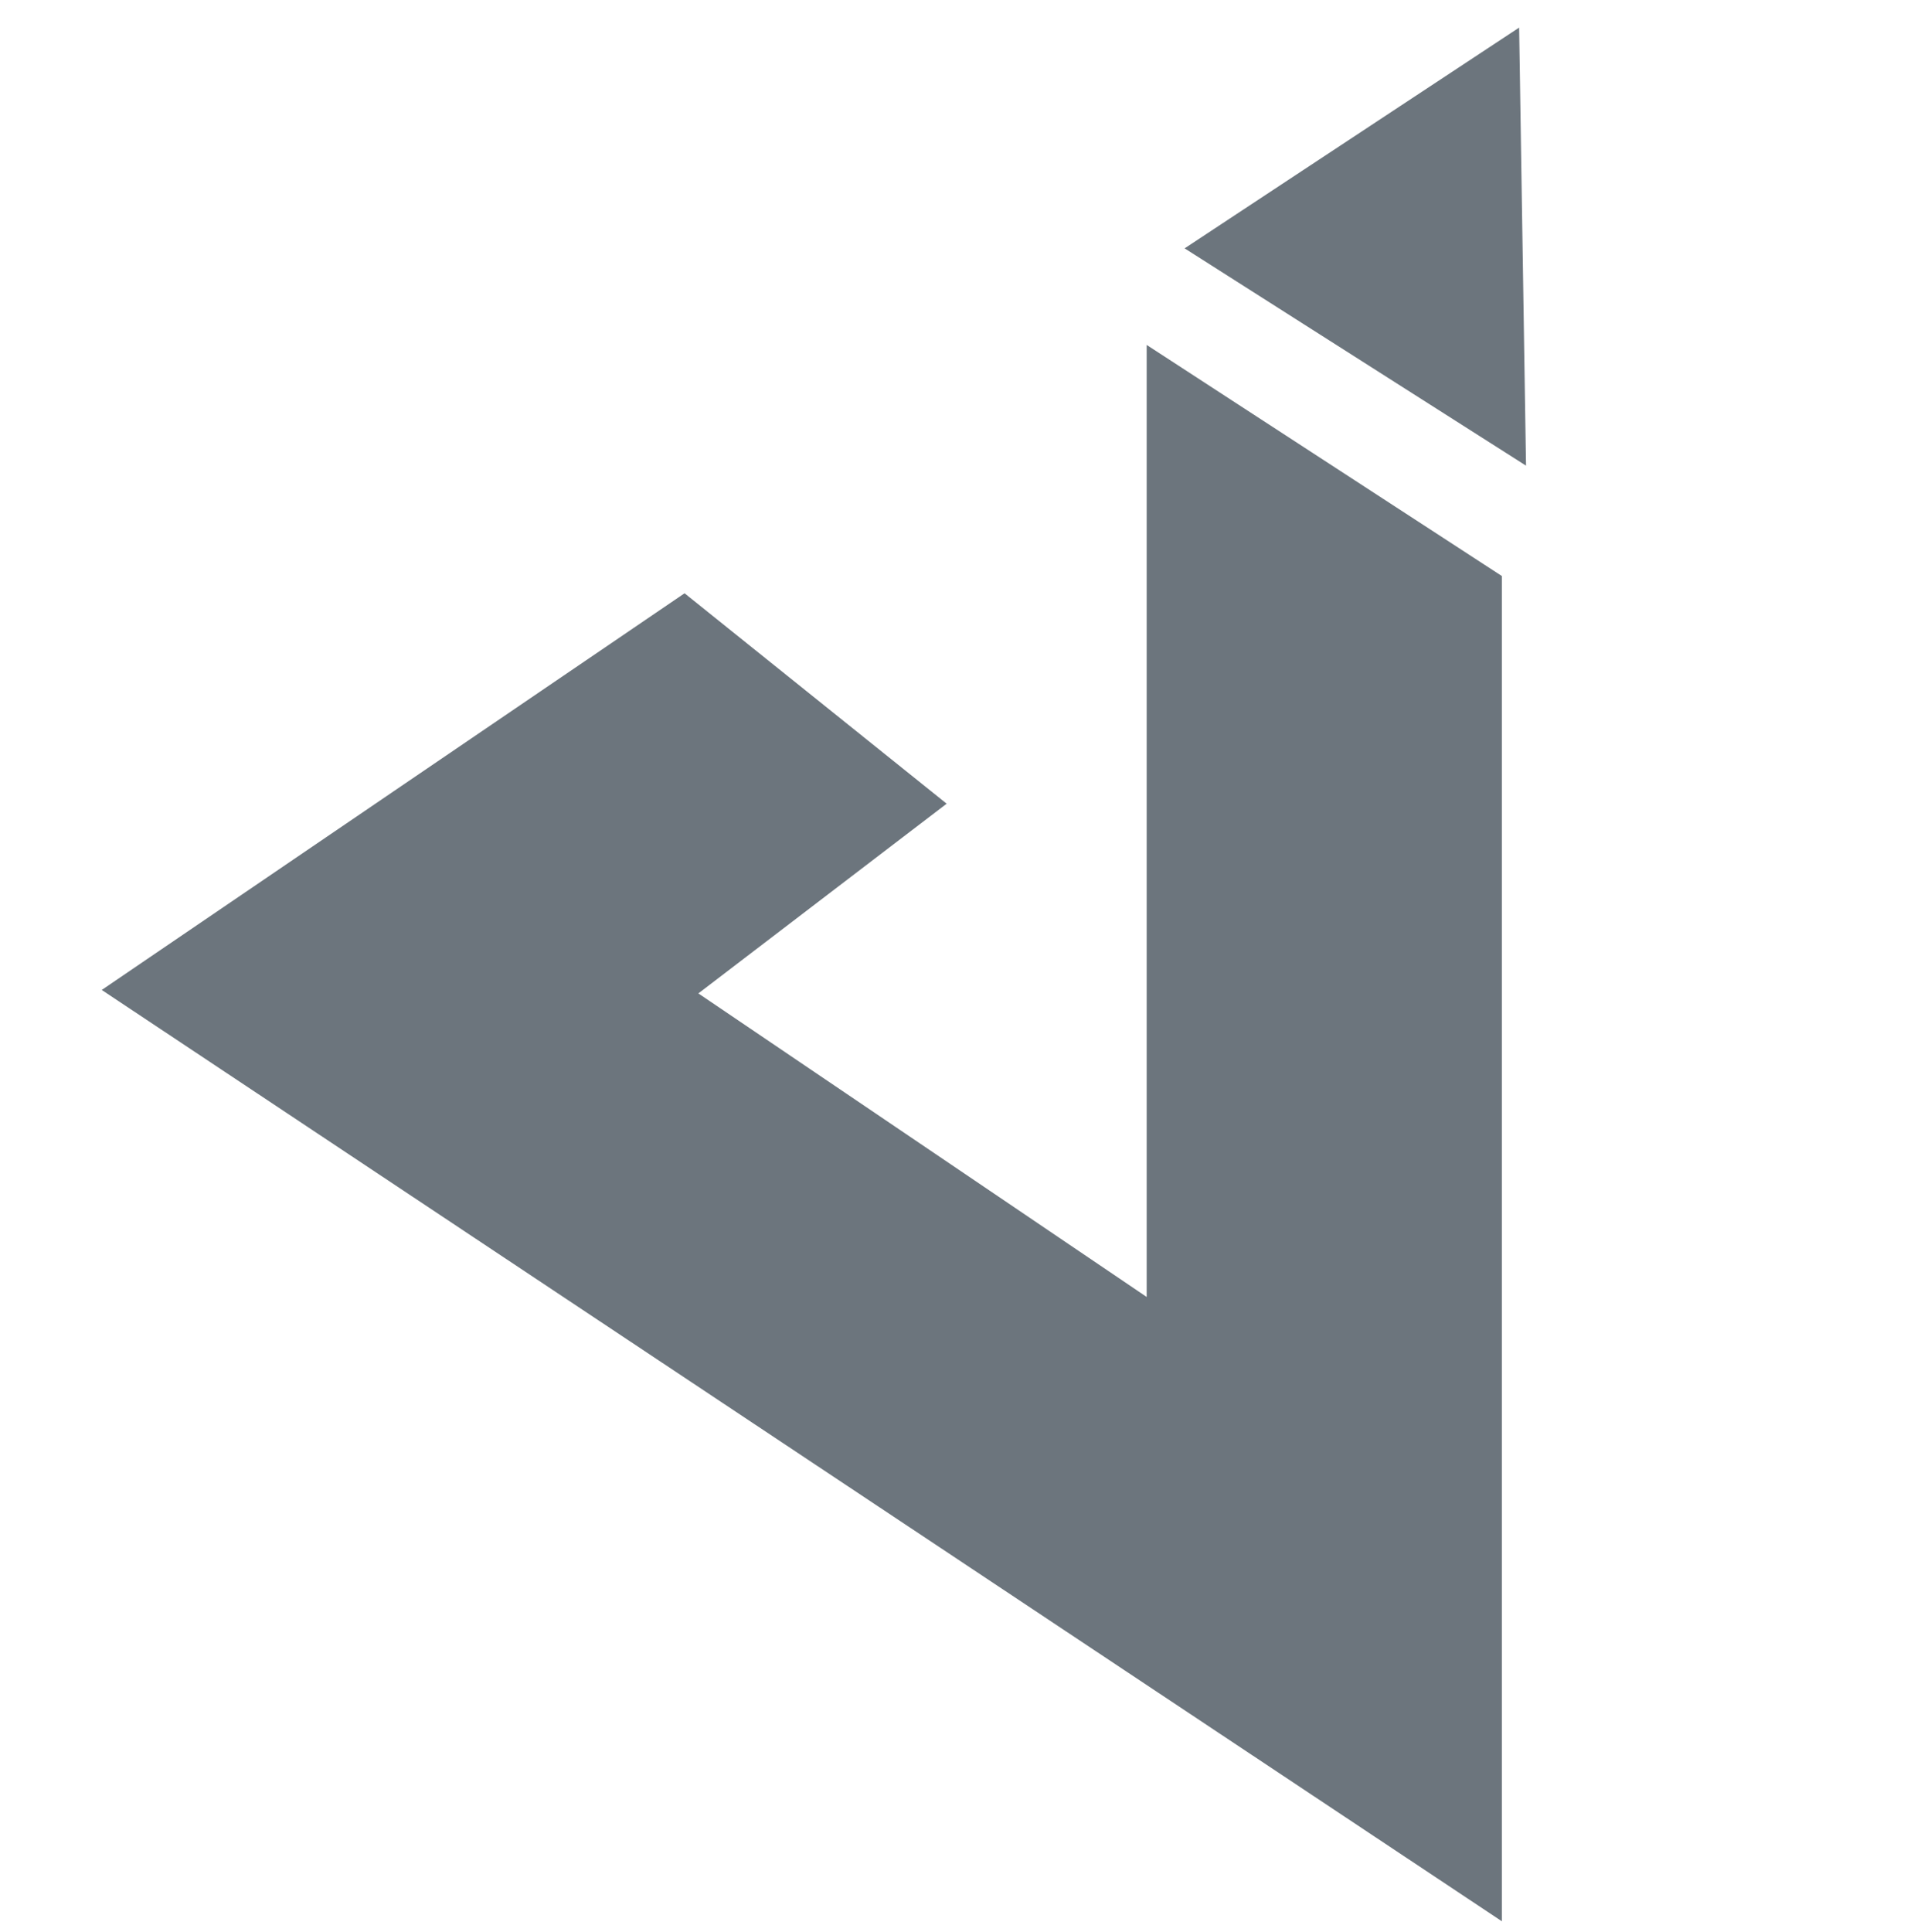<?xml version="1.0" encoding="utf-8"?>
<!-- Generator: Adobe Illustrator 21.0.0, SVG Export Plug-In . SVG Version: 6.00 Build 0)  -->
<svg version="1.1" id="Layer_1" xmlns="http://www.w3.org/2000/svg" xmlns:xlink="http://www.w3.org/1999/xlink" x="0px" y="0px"
	 viewBox="0 0 555 560" style="enable-background:new 0 0 555 560;" xml:space="preserve">
<style type="text/css">
	.st0{fill:#6C757D;}
</style>
<path class="st0" d="M202.5,288l130,88V100l103,67v390l-406-270l169-115l76,61"/>
<path class="st0" d="M343.5,72l99,63l-2-127"/>
</svg>
